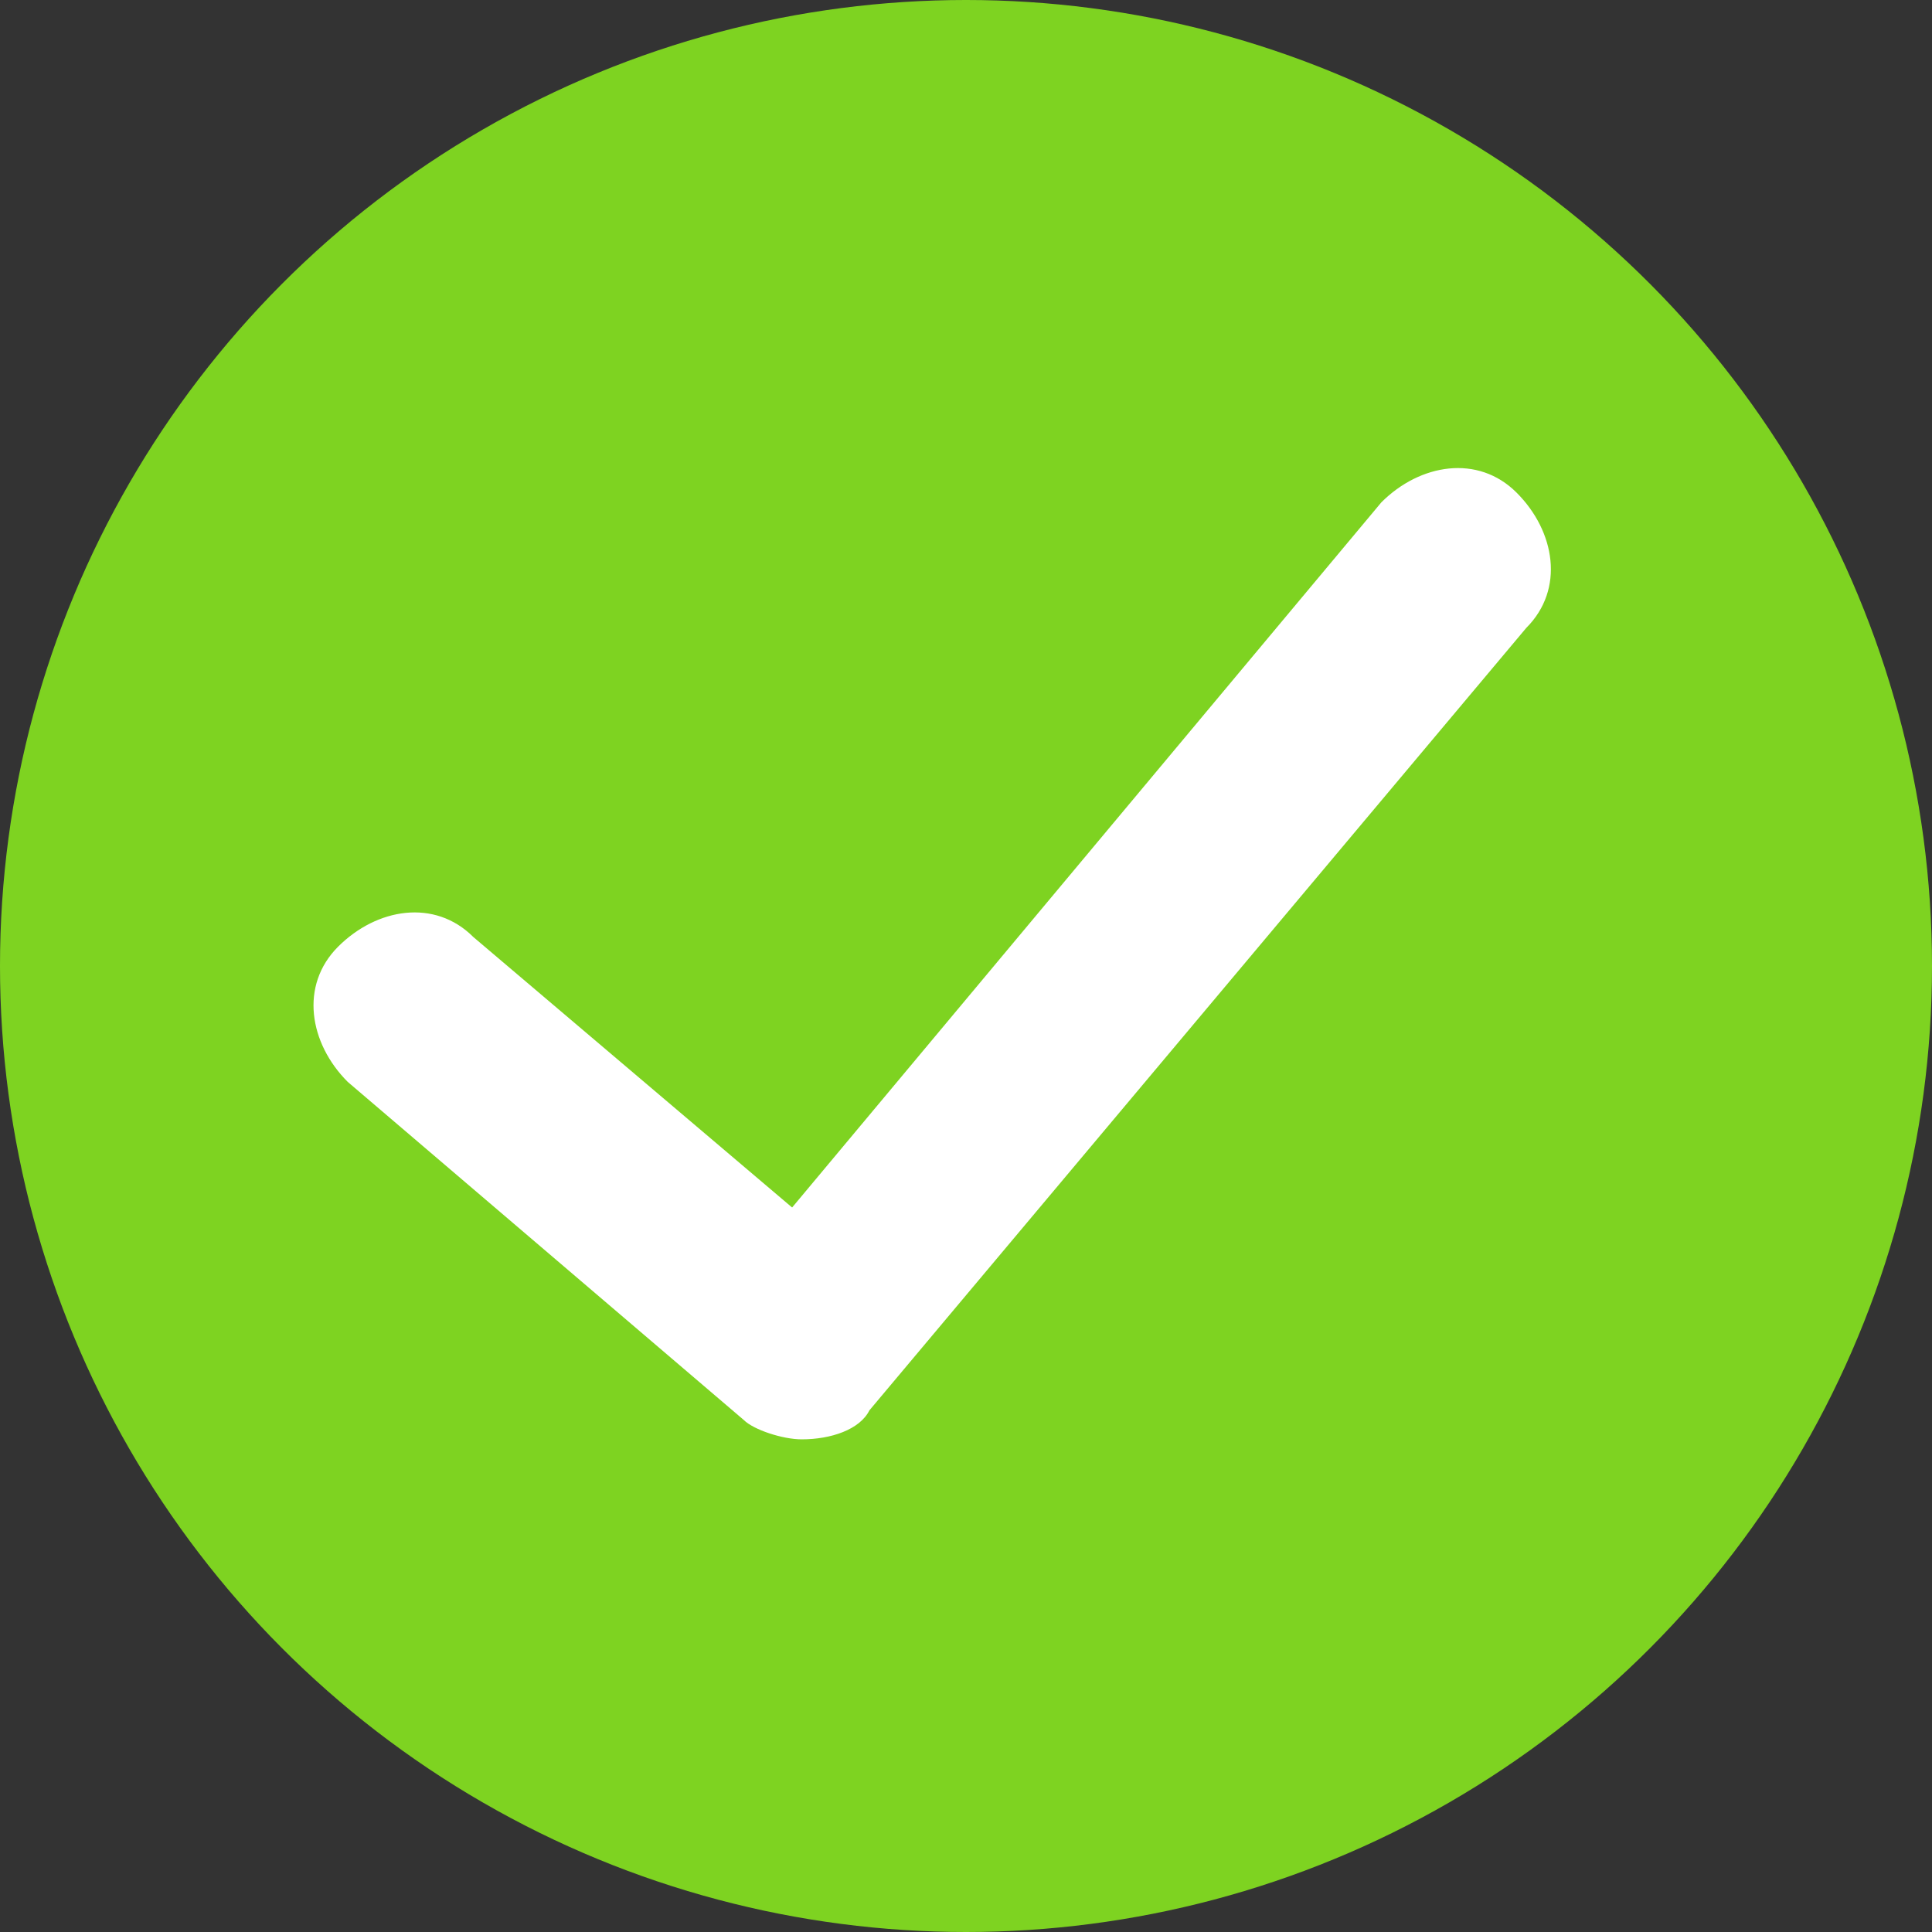 <?xml version="1.0" encoding="utf-8"?>
<!-- Generator: Adobe Illustrator 21.0.0, SVG Export Plug-In . SVG Version: 6.00 Build 0)  -->
<svg version="1.1" id="图层_1" xmlns="http://www.w3.org/2000/svg" xmlns:xlink="http://www.w3.org/1999/xlink" x="0px" y="0px"
	 viewBox="0 0 20 20" style="enable-background:new 0 0 20 20;" xml:space="preserve">
<rect x="0" y="0" width="20" height="20" fill="#333333" stroke="none"/>
<style type="text/css">
	.st0{fill:#7ed321;}
	.st1{fill:#FFFFFF;}
</style>
<title>Group 7</title>
<desc>Created with Sketch.</desc>
<g id="BaaS系统项目录入界面" transform="translate(-312, -529)">
	<g id="Group-21" transform="translate(200, 150)">
		<g id="Group-19" transform="translate(112, 379)">
			<g id="Group-7">
				<circle id="Oval-2" class="st0" cx="10" cy="10" r="10"/>
				<g id="Path-4">
					<path class="st1" d="M8.3,14.9c-0.2,0-0.5-0.1-0.6-0.2l-4.1-3.5c-0.4-0.4-0.5-1-0.1-1.4c0.4-0.4,1-0.5,1.4-0.1l3.3,2.8l6.1-7.3
						c0.4-0.4,1-0.5,1.4-0.1c0.4,0.4,0.5,1,0.1,1.4L9,14.6C8.9,14.8,8.6,14.9,8.3,14.9C8.3,14.9,8.3,14.9,8.3,14.9z"/>
				</g>
			</g>
		</g>
	</g>
</g>
</svg>
